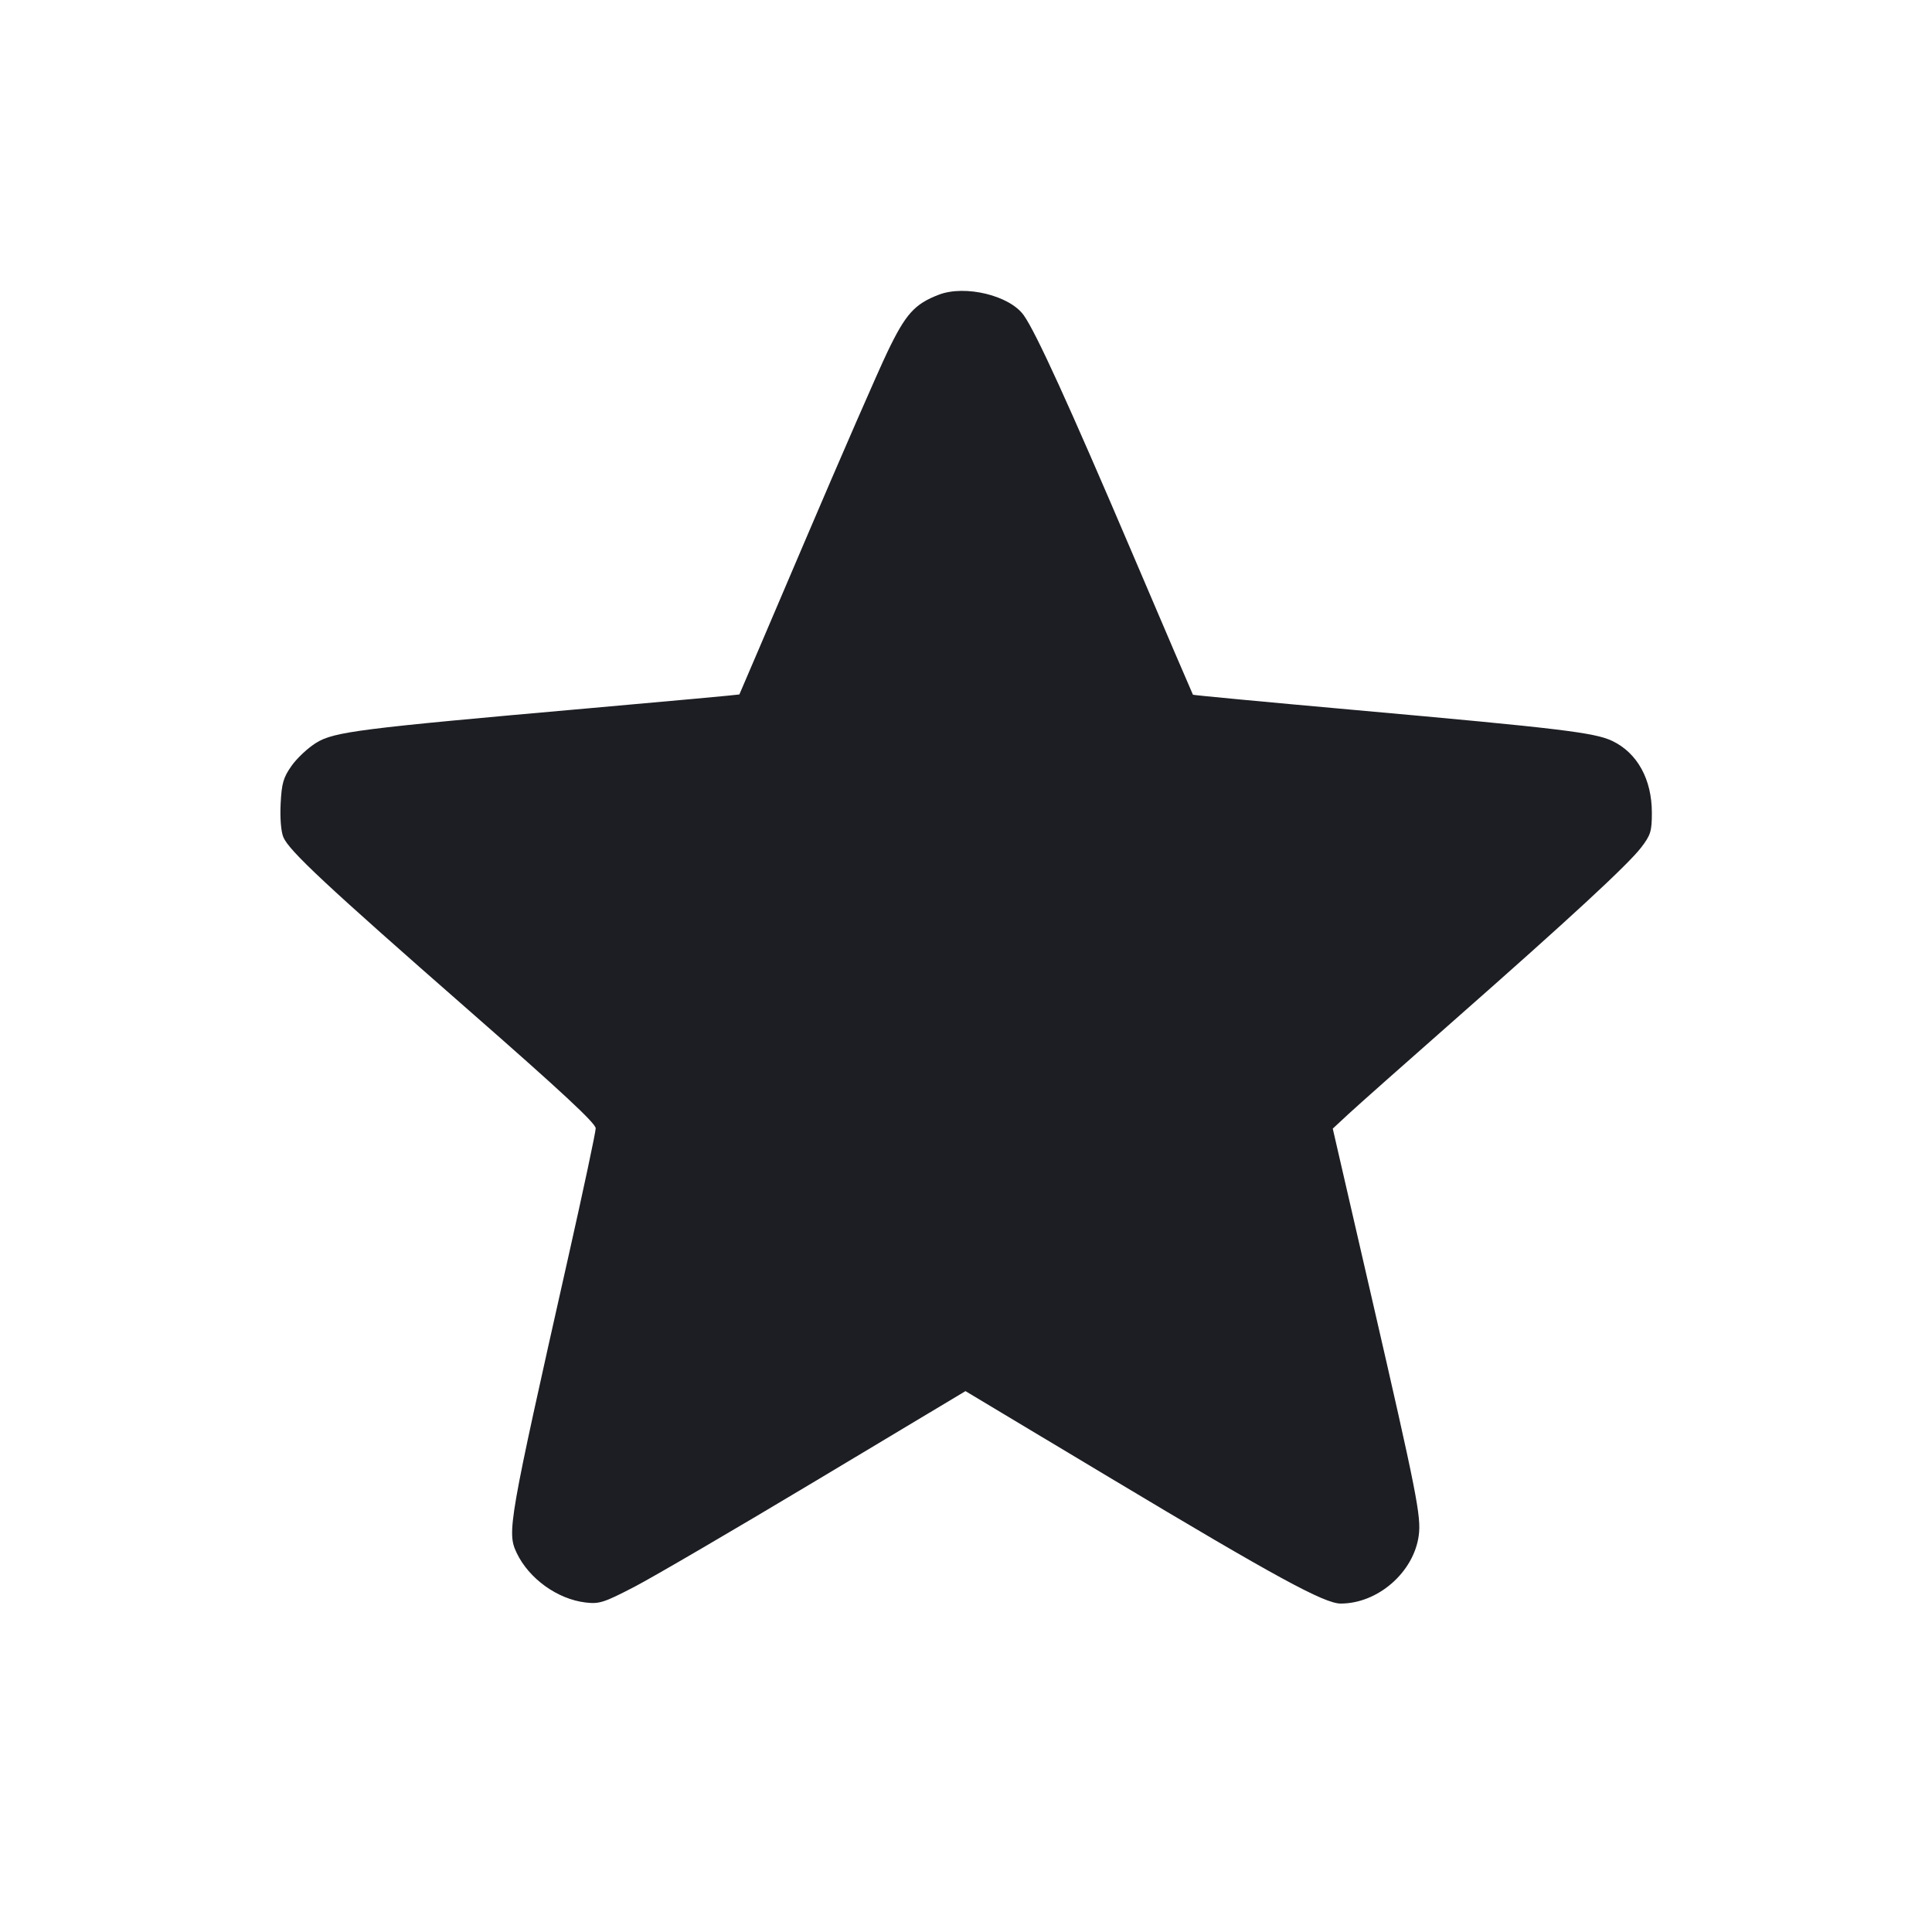 <svg viewBox="0 0 2400 2400" fill="none" xmlns="http://www.w3.org/2000/svg"><path d="M1166.363 366.050 C 1136.121 377.600,1124.992 389.985,1102.335 437.304 C 1090.565 461.887,1044.489 567.500,999.945 672.000 C 955.401 776.500,918.734 862.306,918.464 862.681 C 918.193 863.055,833.378 870.840,729.986 879.979 C 445.721 905.108,414.973 909.011,392.684 922.791 C 382.544 929.060,368.821 941.910,362.189 951.347 C 351.941 965.928,349.904 972.986,348.623 998.356 C 347.723 1016.172,349.073 1032.935,351.972 1039.933 C 358.930 1056.732,405.260 1099.985,583.000 1255.621 C 697.689 1356.047,740.000 1395.397,740.000 1401.634 C 740.000 1406.330,724.623 1478.533,705.830 1562.086 C 631.560 1892.276,629.626 1903.359,641.801 1929.015 C 656.979 1961.001,692.423 1986.532,727.403 1990.675 C 744.528 1992.703,750.102 1990.914,788.129 1971.179 C 811.158 1959.229,913.102 1899.648,1014.670 1838.779 L 1199.341 1728.107 1380.670 1836.802 C 1583.985 1958.674,1645.138 1992.000,1665.460 1992.000 C 1711.607 1992.000,1756.147 1953.224,1762.400 1907.606 C 1765.651 1883.887,1759.959 1855.126,1703.506 1610.000 L 1655.602 1402.000 1675.184 1383.824 C 1685.953 1373.828,1744.993 1321.441,1806.382 1267.410 C 1950.186 1140.842,2022.598 1073.927,2038.930 1052.514 C 2050.570 1037.253,2052.000 1032.553,2052.000 1009.561 C 2052.000 968.205,2034.027 935.487,2003.109 920.558 C 1981.342 910.048,1938.586 904.890,1684.350 882.105 C 1573.442 872.165,1482.349 863.575,1481.920 863.016 C 1481.491 862.457,1447.358 782.800,1406.067 686.000 C 1327.895 502.734,1286.919 412.952,1271.692 391.567 C 1254.212 367.019,1198.907 353.621,1166.363 366.050 " fill="#1D1E23" stroke="none" fill-rule="evenodd"/></svg>